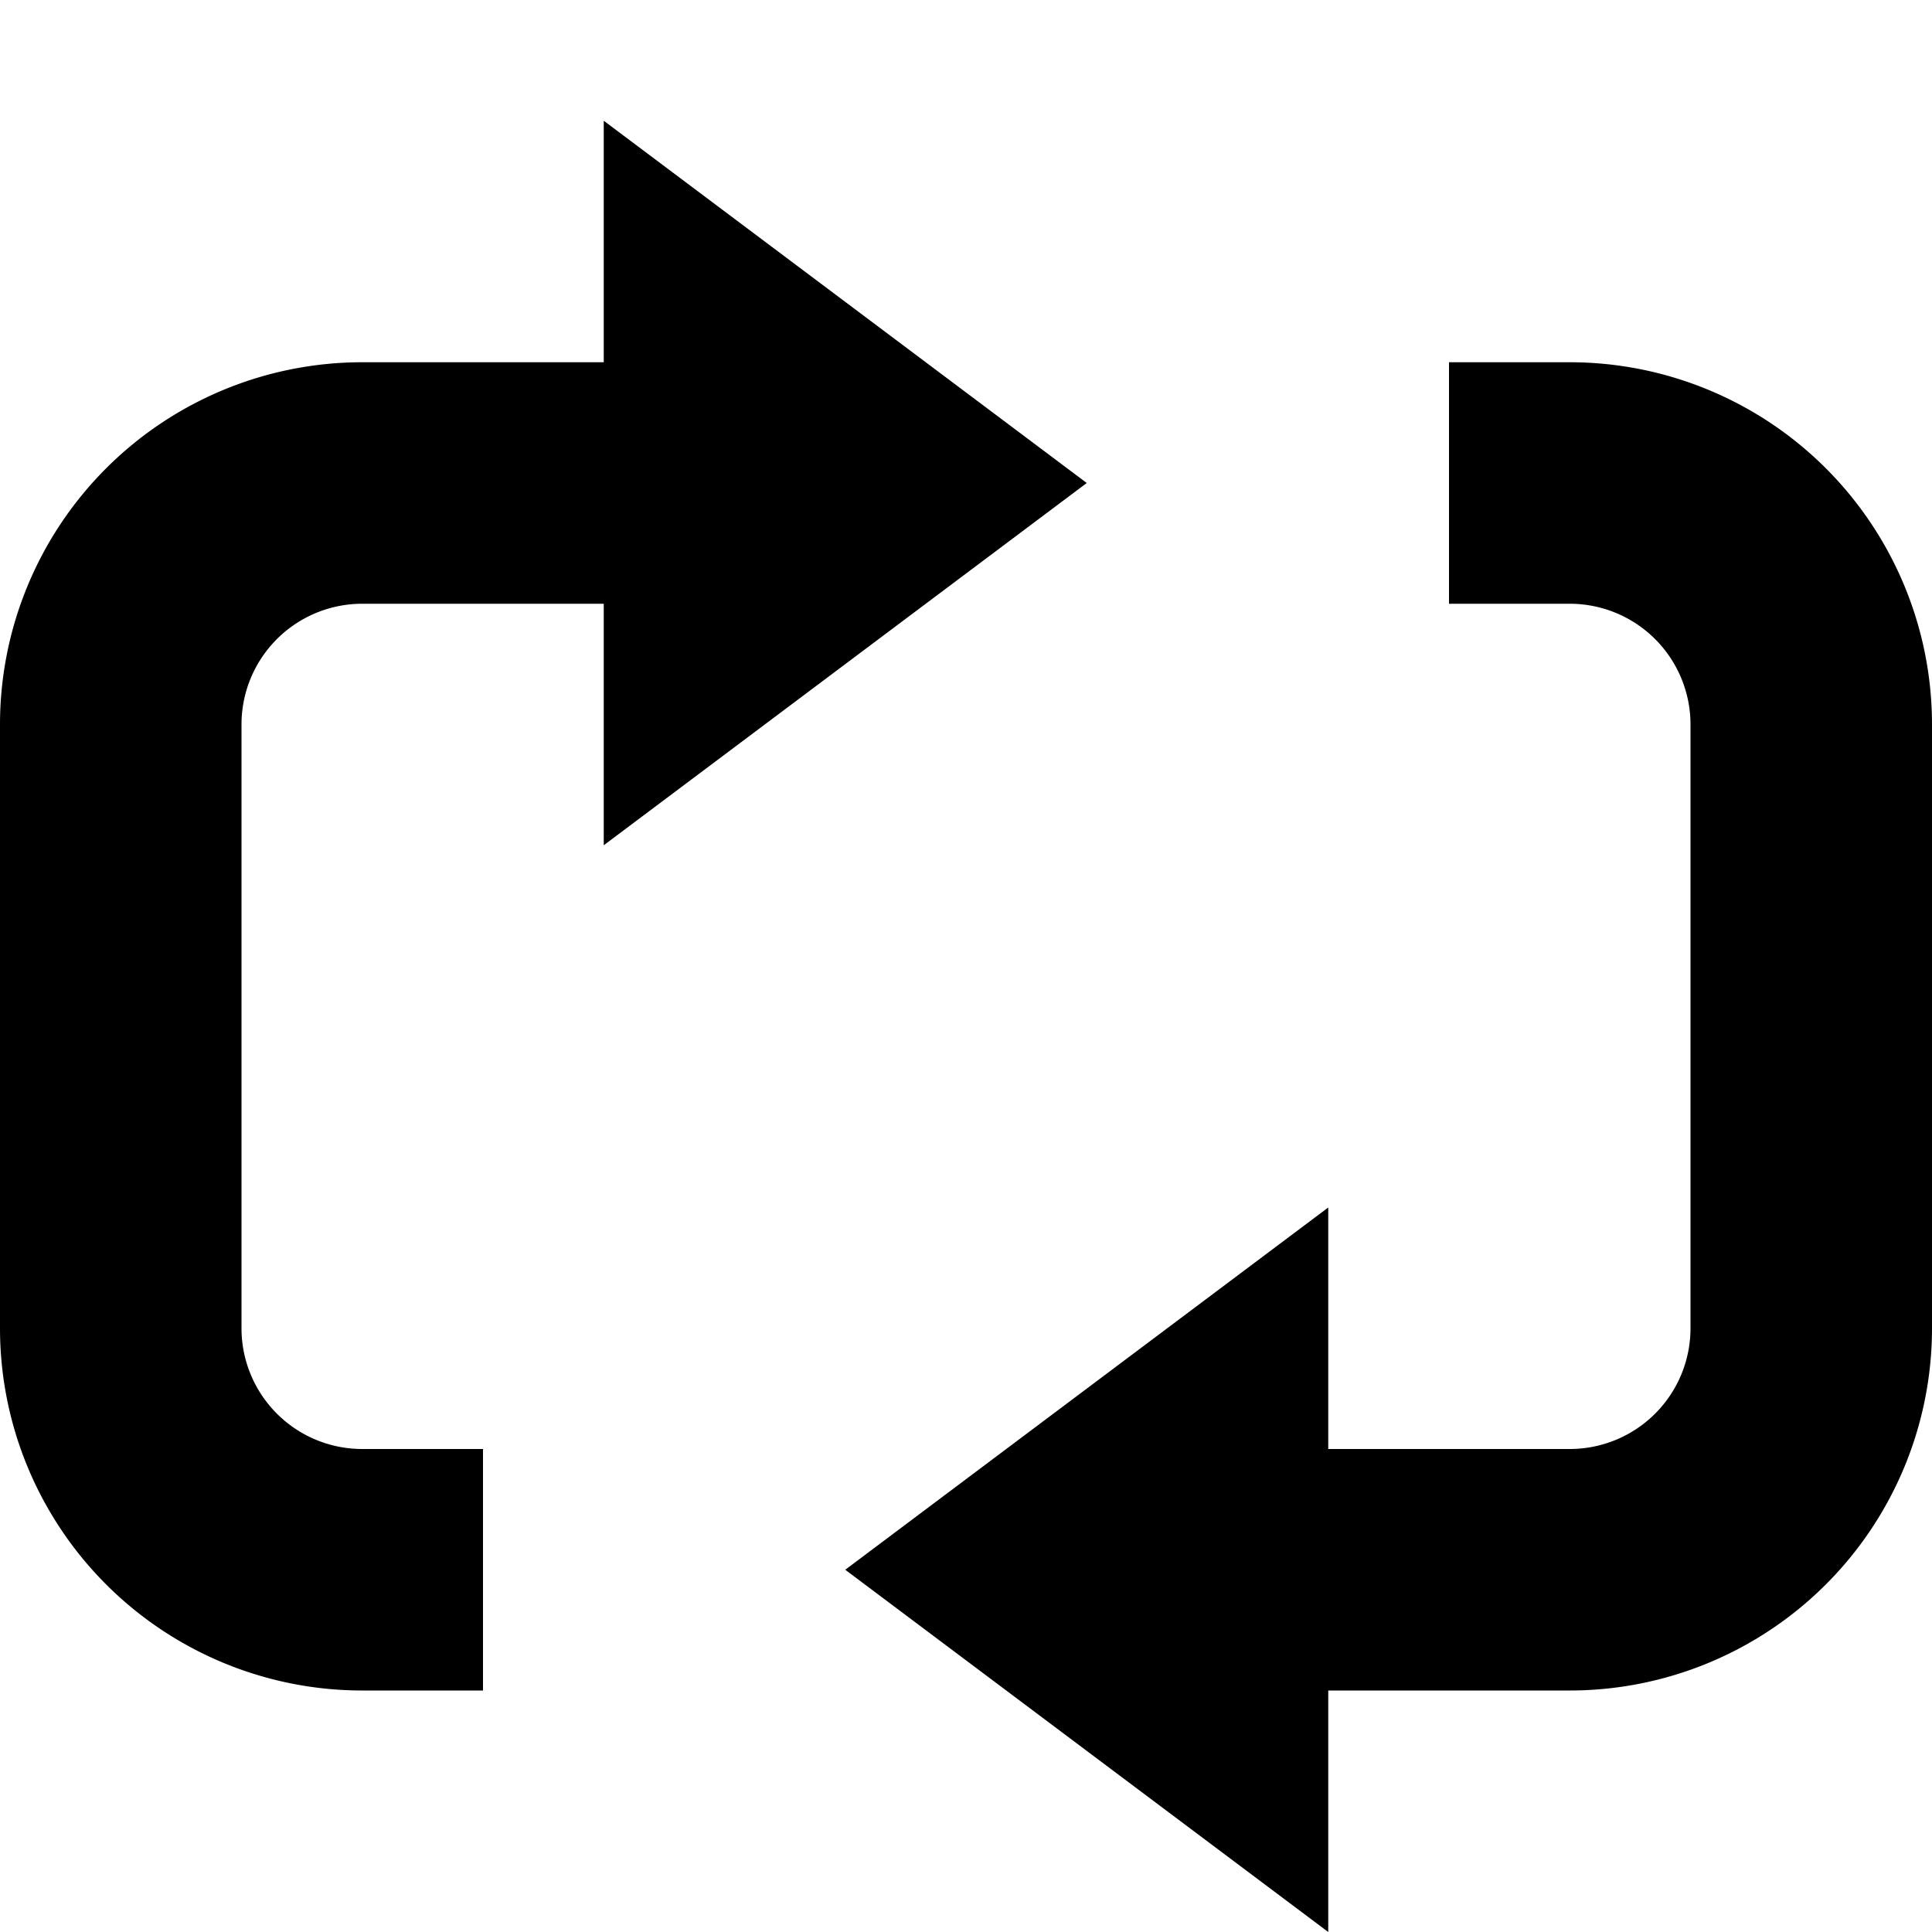 <svg xmlns="http://www.w3.org/2000/svg" width="16" height="16" viewBox="0 0 16 16"><path d="M9,4,5,1V3H3A3,3,0,0,0,0,6v5a3,3,0,0,0,3,3H4V12H3a1,1,0,0,1-1-1V6A1,1,0,0,1,3,5H5V7Z"/><path d="M13,3H12V5h1a1,1,0,0,1,1,1v5a1,1,0,0,1-1,1H11V10L7,13l4,3V14h2a3,3,0,0,0,3-3V6A3,3,0,0,0,13,3Z"/></svg>